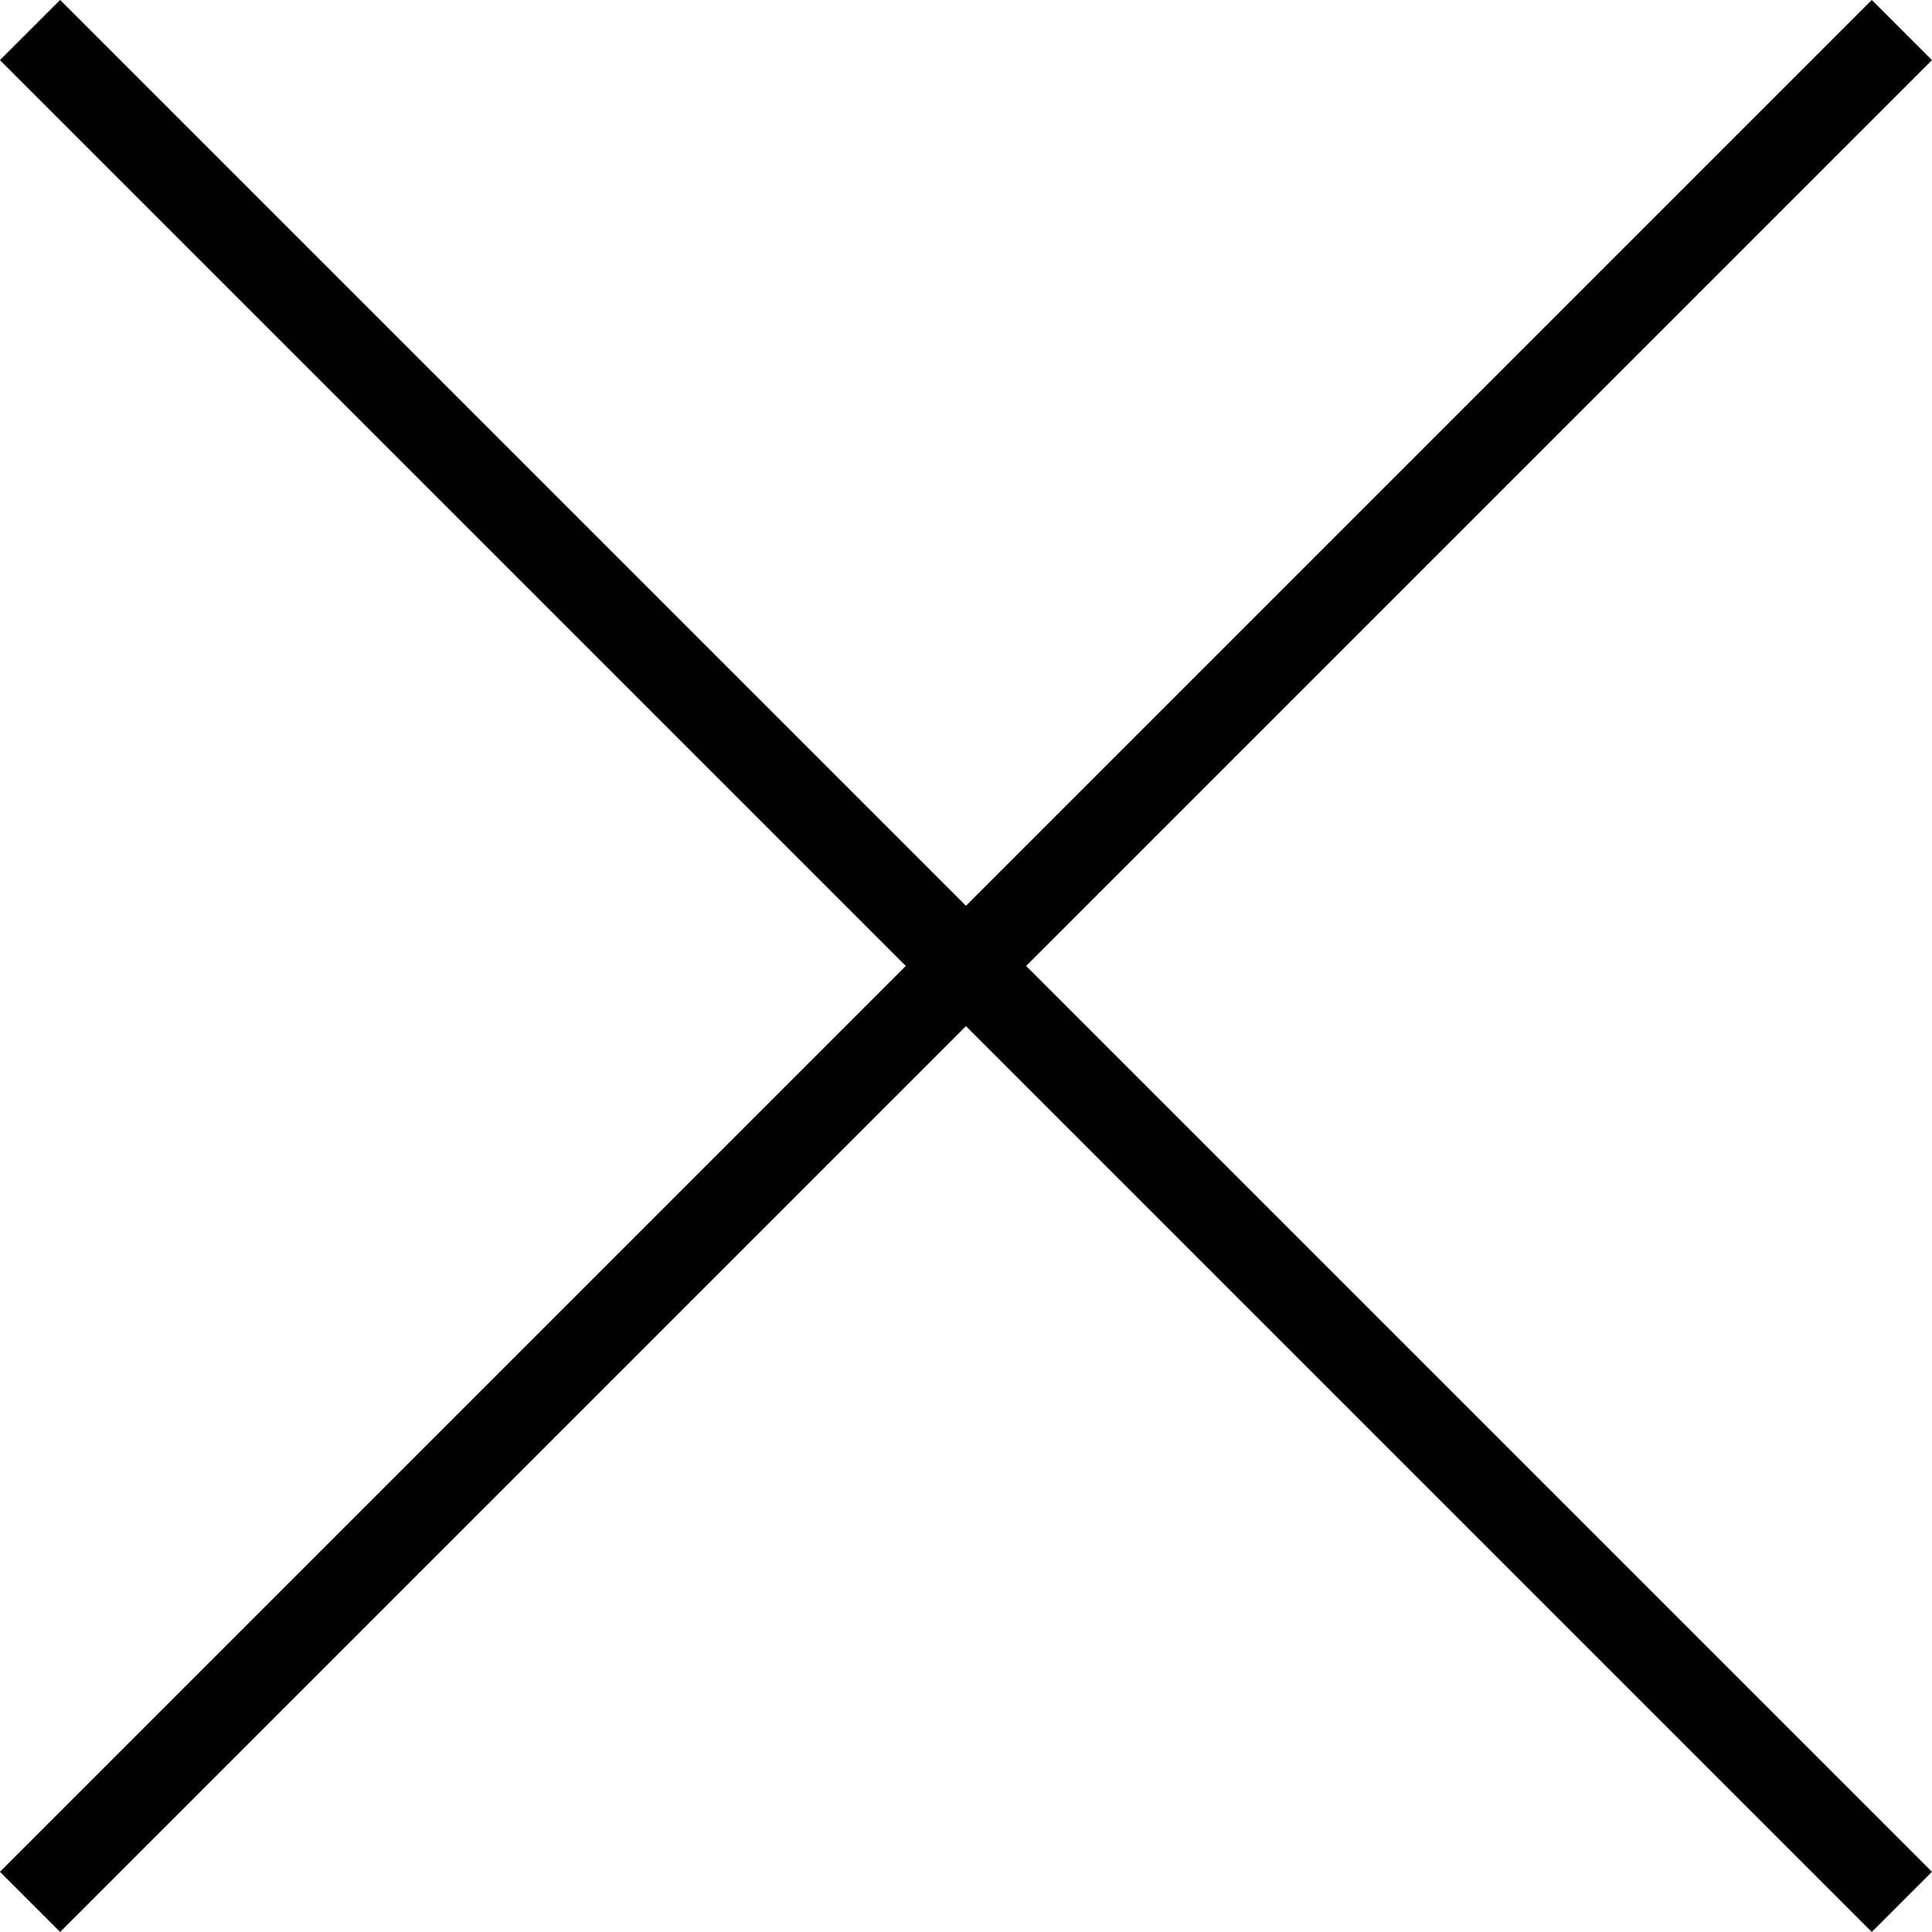 <svg xmlns="http://www.w3.org/2000/svg" width="22.707" height="22.707" viewBox="0 0 22.707 22.707">
  <g id="그룹_811" data-name="그룹 811" transform="translate(0.732 0.73)">
    <g id="그룹_180" data-name="그룹 180" transform="translate(0 0)">
      <g id="그룹_93" data-name="그룹 93" transform="translate(0 0)">
        <line id="선_20" data-name="선 20" y1="22" x2="22" transform="translate(-0.379 -0.377)" fill="none" stroke="#000" stroke-width="1"/>
        <line id="선_21" data-name="선 21" x2="22" y2="22" transform="translate(-0.379 -0.377)" fill="none" stroke="#000" stroke-width="1"/>
      </g>
    </g>
  </g>
</svg>
